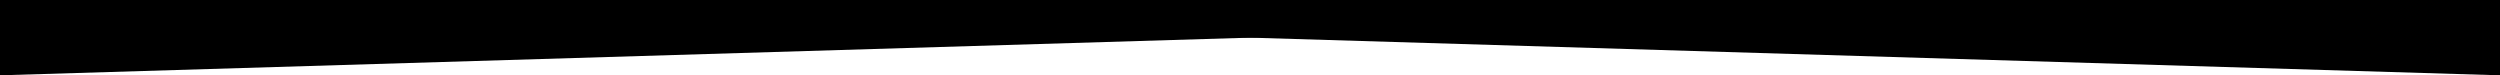 <?xml version="1.0" encoding="utf-8"?>
<svg viewBox="0 0 500 15.062" xmlns="http://www.w3.org/2000/svg">
  <path d="M 0 15.062 L 500 0 L 0 0 L 0 15.062 Z" style="stroke: rgba(187, 119, 51, 0);" bxshape="triangle -500 -70 500 70 0 0 1@302fbfcc"/>
  <path d="M 0 0 L 500 15.062 L 0 15.062 L 0 0 Z" style="stroke: rgba(187, 119, 51, 0);" bxshape="triangle -500 -70 500 70 0 0 1@302fbfcc" transform="matrix(-1, 0, 0, -1, 500, 15.062)"/>
</svg>
